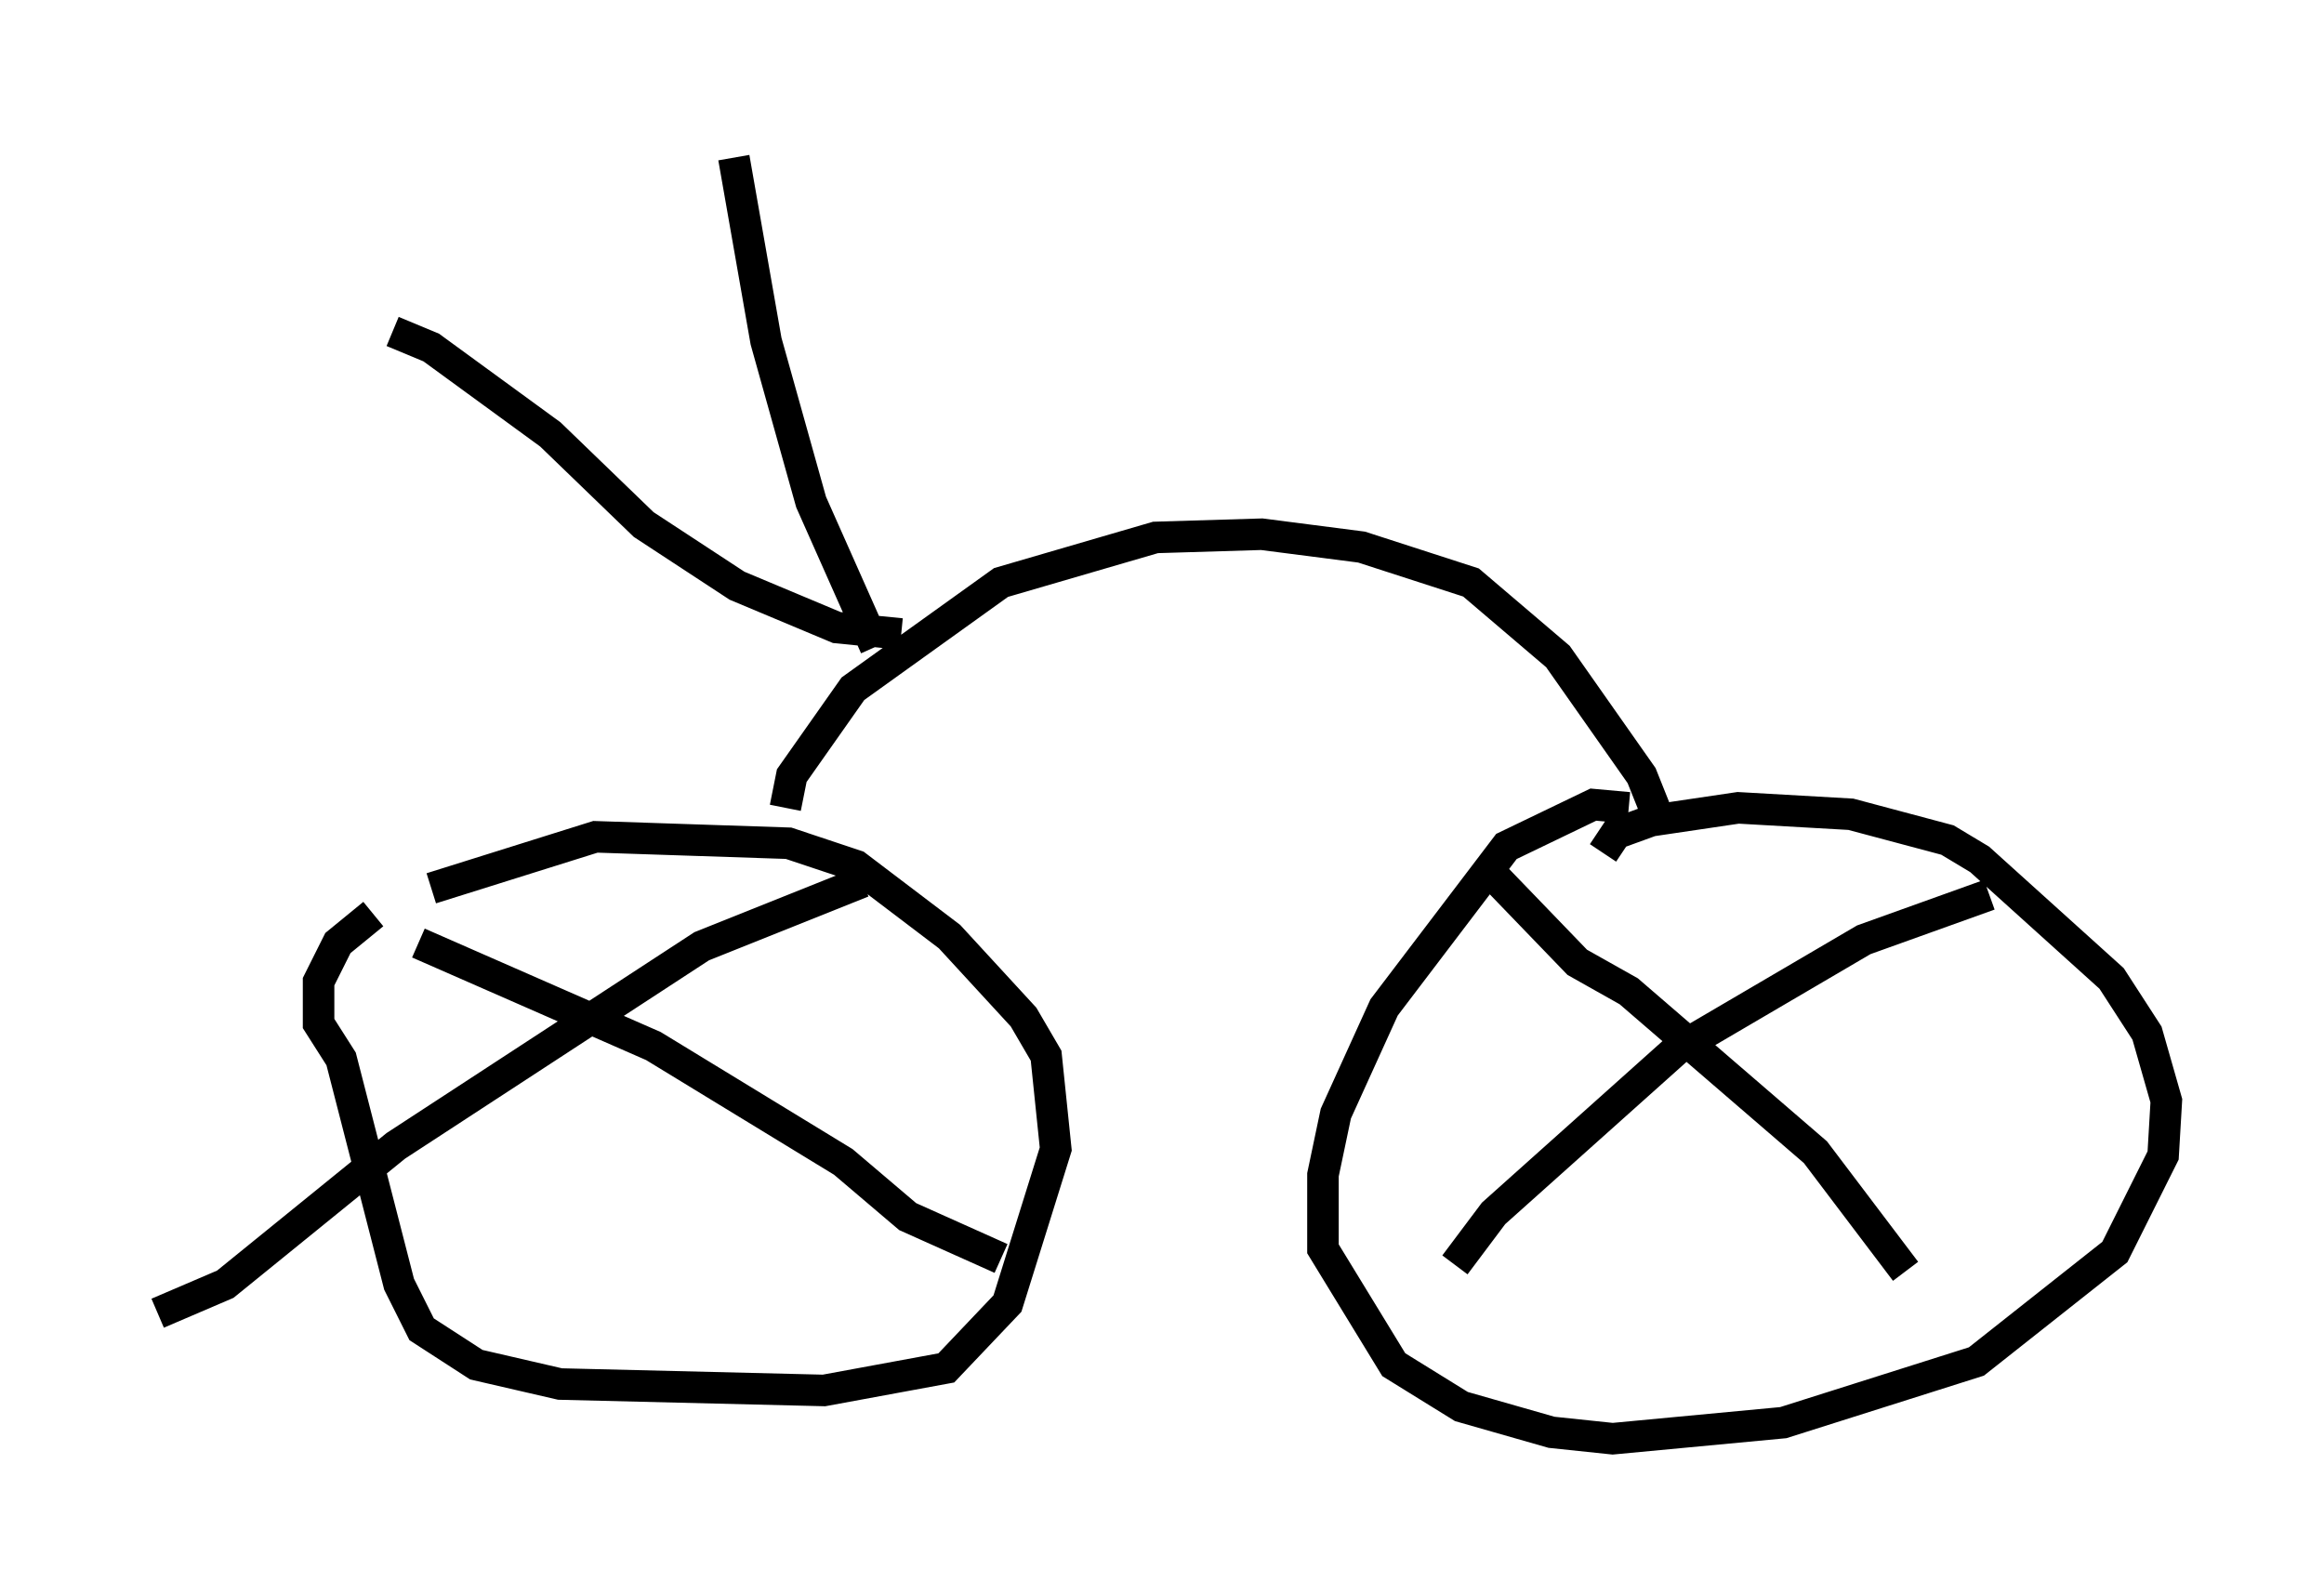 <?xml version="1.0" encoding="utf-8" ?>
<svg baseProfile="full" height="50.63" version="1.1" width="73.701" xmlns="http://www.w3.org/2000/svg" xmlns:ev="http://www.w3.org/2001/xml-events" xmlns:xlink="http://www.w3.org/1999/xlink"><defs /><rect fill="white" height="50.63" width="73.701" x="0" y="0" /><path d="M13.983, 27.969 m-2.144, 1.021 l-1.123, 0.919 -0.613, 1.225 l0.0, 1.327 0.715, 1.123 l1.838, 7.146 0.715, 1.429 l1.735, 1.123 2.654, 0.613 l8.371, 0.204 3.879, -0.715 l1.94, -2.042 1.531, -4.9 l-0.306, -2.96 -0.715, -1.225 l-2.348, -2.552 -2.96, -2.246 l-2.144, -0.715 -6.125, -0.204 l-5.206, 1.633 m13.679, -0.204 l-5.104, 2.042 -9.698, 6.329 l-5.41, 4.39 -2.144, 0.919 m8.269, -11.74 l7.452, 3.267 6.023, 3.675 l2.042, 1.735 2.96, 1.327 m19.906, -14.292 l-1.123, -0.102 -2.756, 1.327 l-3.879, 5.104 -1.531, 3.369 l-0.408, 1.94 0.0, 2.348 l2.246, 3.675 2.144, 1.327 l2.858, 0.817 1.94, 0.204 l5.41, -0.51 6.125, -1.94 l4.39, -3.471 1.531, -3.063 l0.102, -1.735 -0.613, -2.144 l-1.123, -1.735 -4.185, -3.777 l-1.021, -0.613 -3.063, -0.817 l-3.573, -0.204 -2.756, 0.408 l-1.123, 0.408 -0.408, 0.613 m12.25, 1.327 l-3.981, 1.429 -5.921, 3.471 l-5.819, 5.206 -1.225, 1.633 m1.123, -12.454 l2.756, 2.858 1.633, 0.919 l5.921, 5.104 2.858, 3.777 m-7.963, -14.7 l-0.408, -1.021 -2.654, -3.777 l-2.756, -2.348 -3.471, -1.123 l-3.165, -0.408 -3.369, 0.102 l-4.9, 1.429 -4.696, 3.369 l-1.94, 2.756 -0.204, 1.021 m3.675, -5.513 l-2.042, -0.204 -3.165, -1.327 l-2.96, -1.94 -2.96, -2.858 l-3.777, -2.756 -1.225, -0.51 m15.313, 10.004 l-2.042, -4.594 -1.429, -5.104 l-1.021, -5.819 " fill="none" stroke="black" stroke-width="1" /></svg>